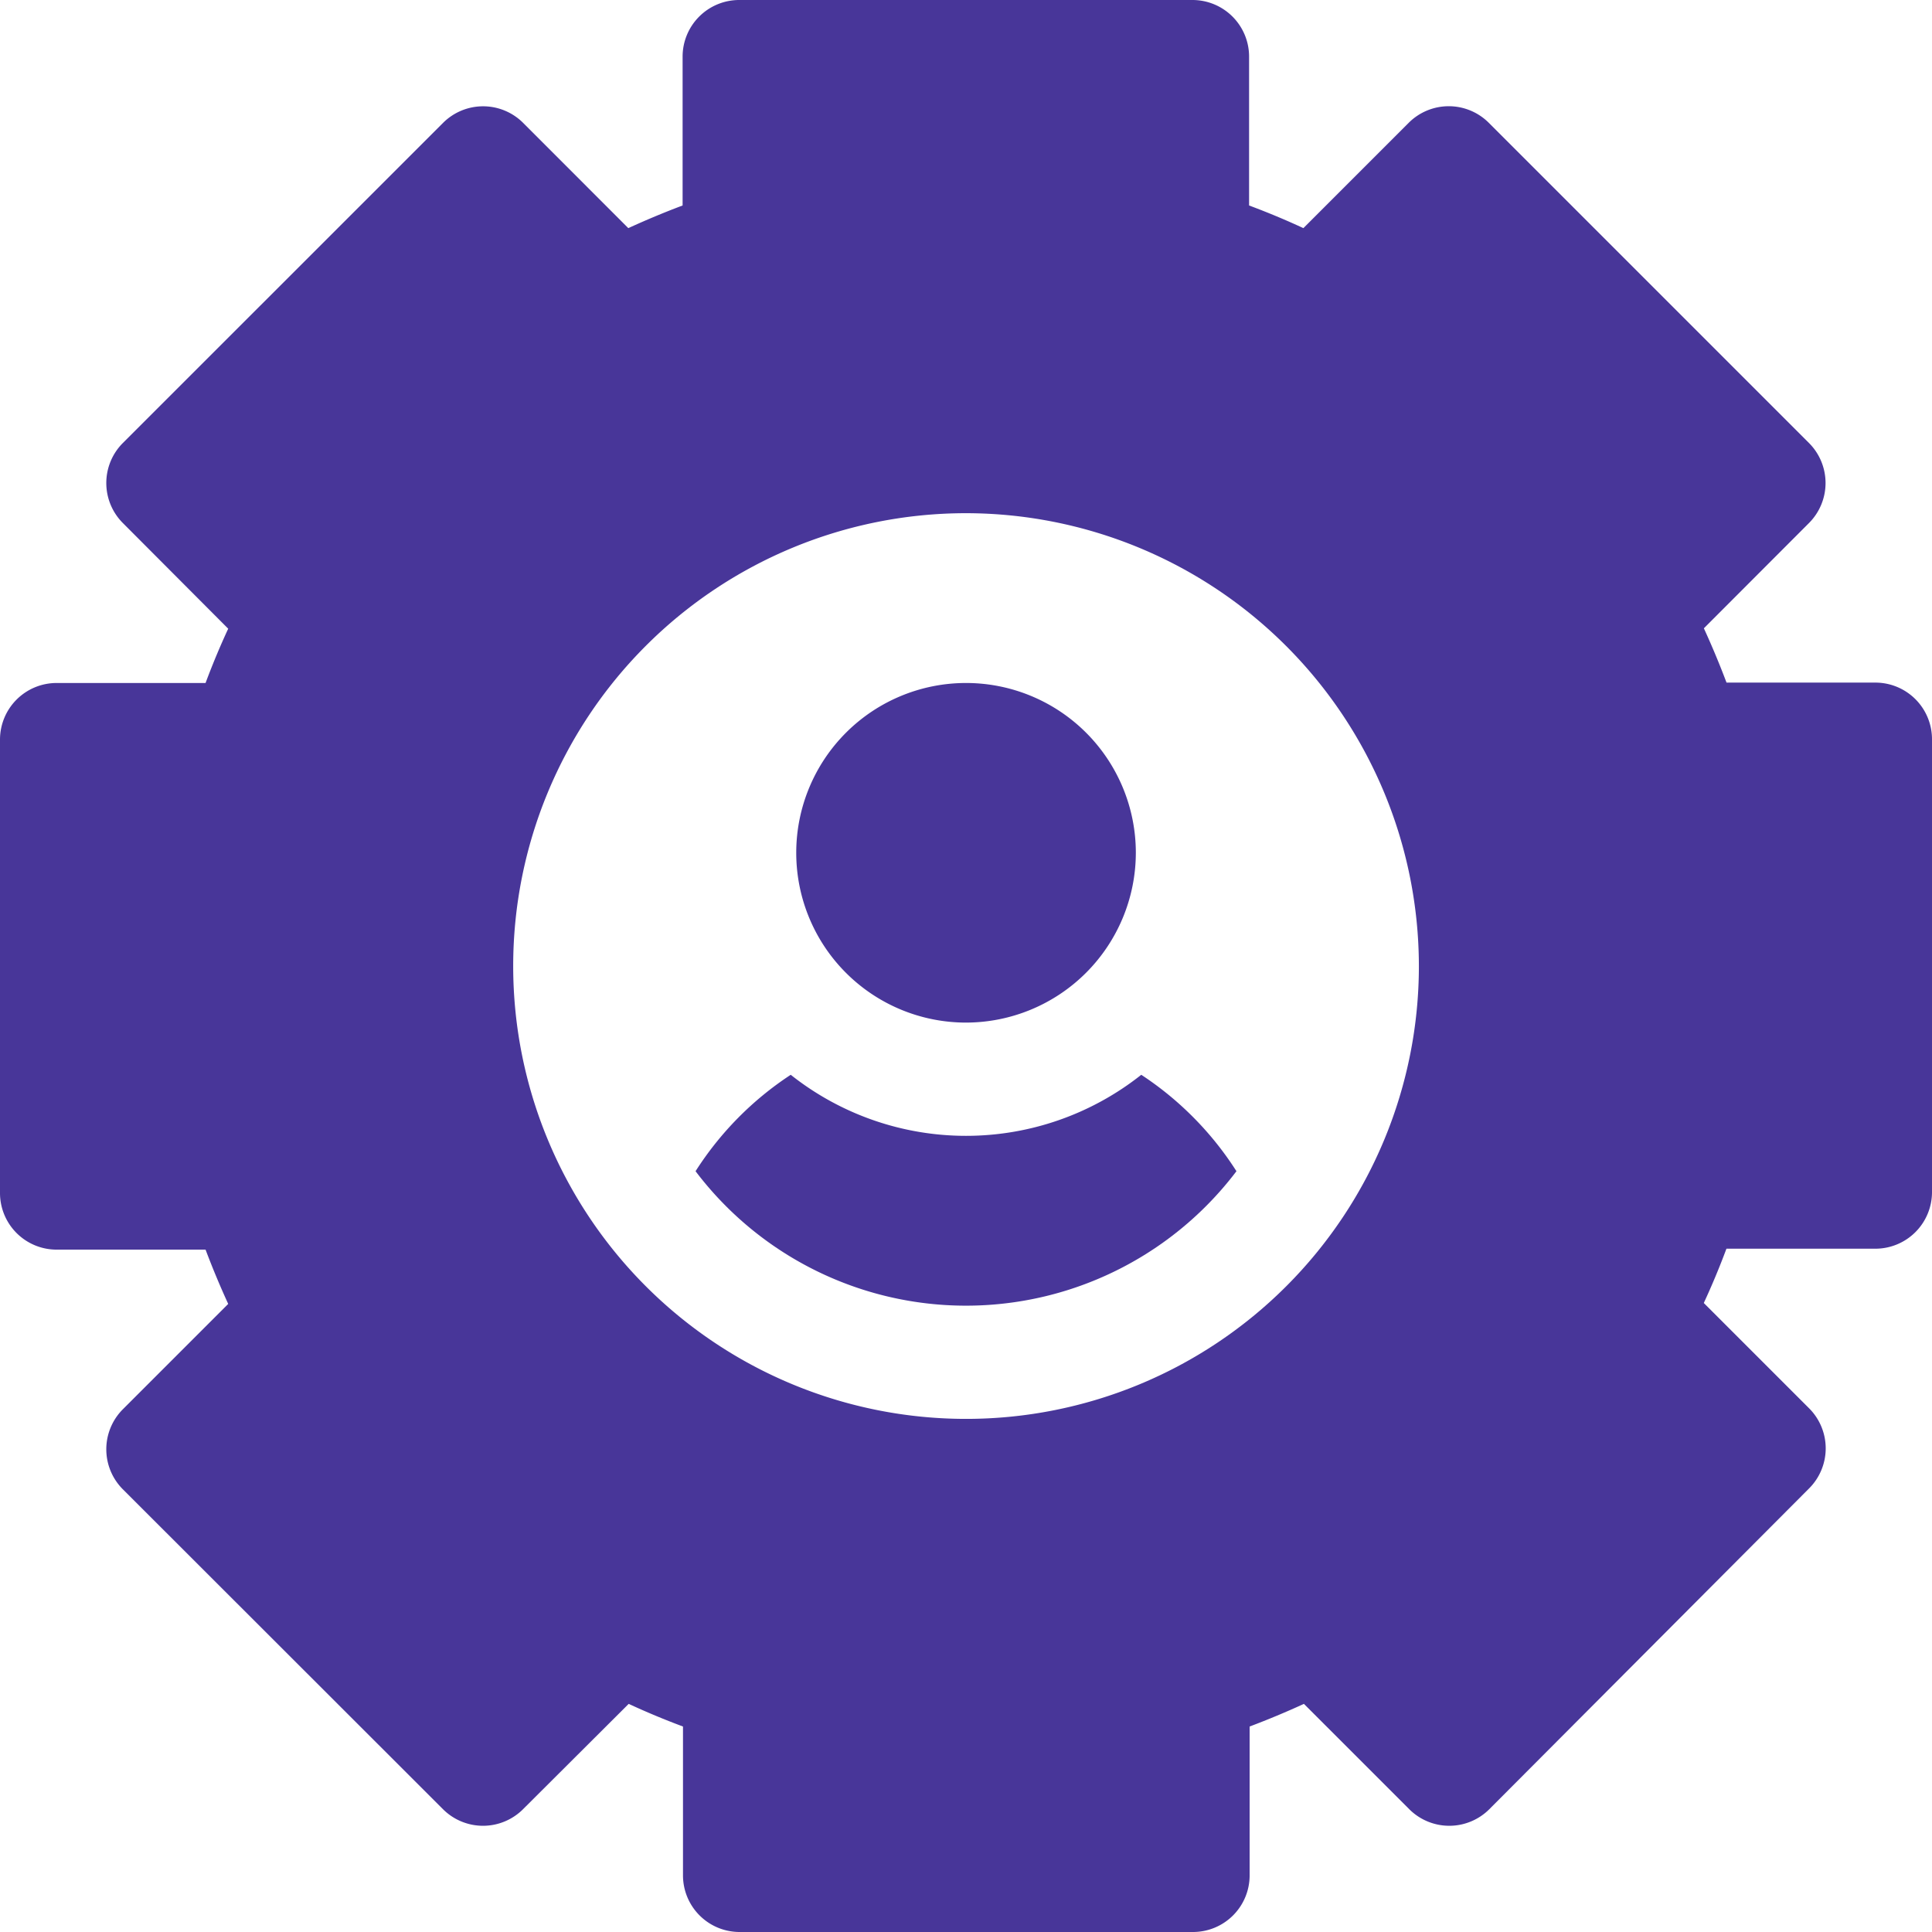 <svg xmlns="http://www.w3.org/2000/svg" width="24.907" height="24.907" viewBox="0 0 24.907 24.907"><defs><style>.a{fill:#483699;}</style></defs><path class="a" d="M15.372,24.907H9.535a.73.73,0,0,1-.73-.73V22.258q-.357-.133-.7-.292L6.743,23.324a.73.73,0,0,1-1.032,0L1.584,19.2a.73.73,0,0,1,0-1.032l1.358-1.358q-.159-.347-.292-.7H.73a.73.73,0,0,1-.73-.73V9.535a.73.73,0,0,1,.73-.73h1.92q.133-.357.292-.7L1.584,6.743a.73.73,0,0,1,0-1.032L5.712,1.584a.73.73,0,0,1,1.032,0L8.1,2.941q.347-.159.7-.292V.73A.73.73,0,0,1,9.535,0h5.838a.73.73,0,0,1,.73.73V2.649q.357.133.7.292l1.358-1.358a.73.73,0,0,1,1.032,0l4.128,4.128a.73.73,0,0,1,0,1.032L21.966,8.1q.159.347.292.7h1.919a.73.73,0,0,1,.73.73v5.838a.73.73,0,0,1-.73.73h-1.92q-.133.357-.292.7l1.358,1.358a.73.73,0,0,1,0,1.032L19.2,23.324a.73.73,0,0,1-1.032,0l-1.358-1.358q-.347.159-.7.292v1.919a.73.73,0,0,1-.73.73ZM12.454,6.616a5.838,5.838,0,1,0,5.838,5.838A5.844,5.844,0,0,0,12.454,6.616Z"/><path class="a" d="M213.189,185.378a2.189,2.189,0,1,1,2.189-2.189A2.192,2.192,0,0,1,213.189,185.378Z" transform="translate(-200.735 -172.195)"/><path class="a" d="M190.692,285.311a4.153,4.153,0,0,0-.612-.49,3.637,3.637,0,0,1-4.519,0,4.161,4.161,0,0,0-1.227,1.243,4.373,4.373,0,0,0,6.973,0A4.157,4.157,0,0,0,190.692,285.311Z" transform="translate(-175.367 -270.965)"/></svg>